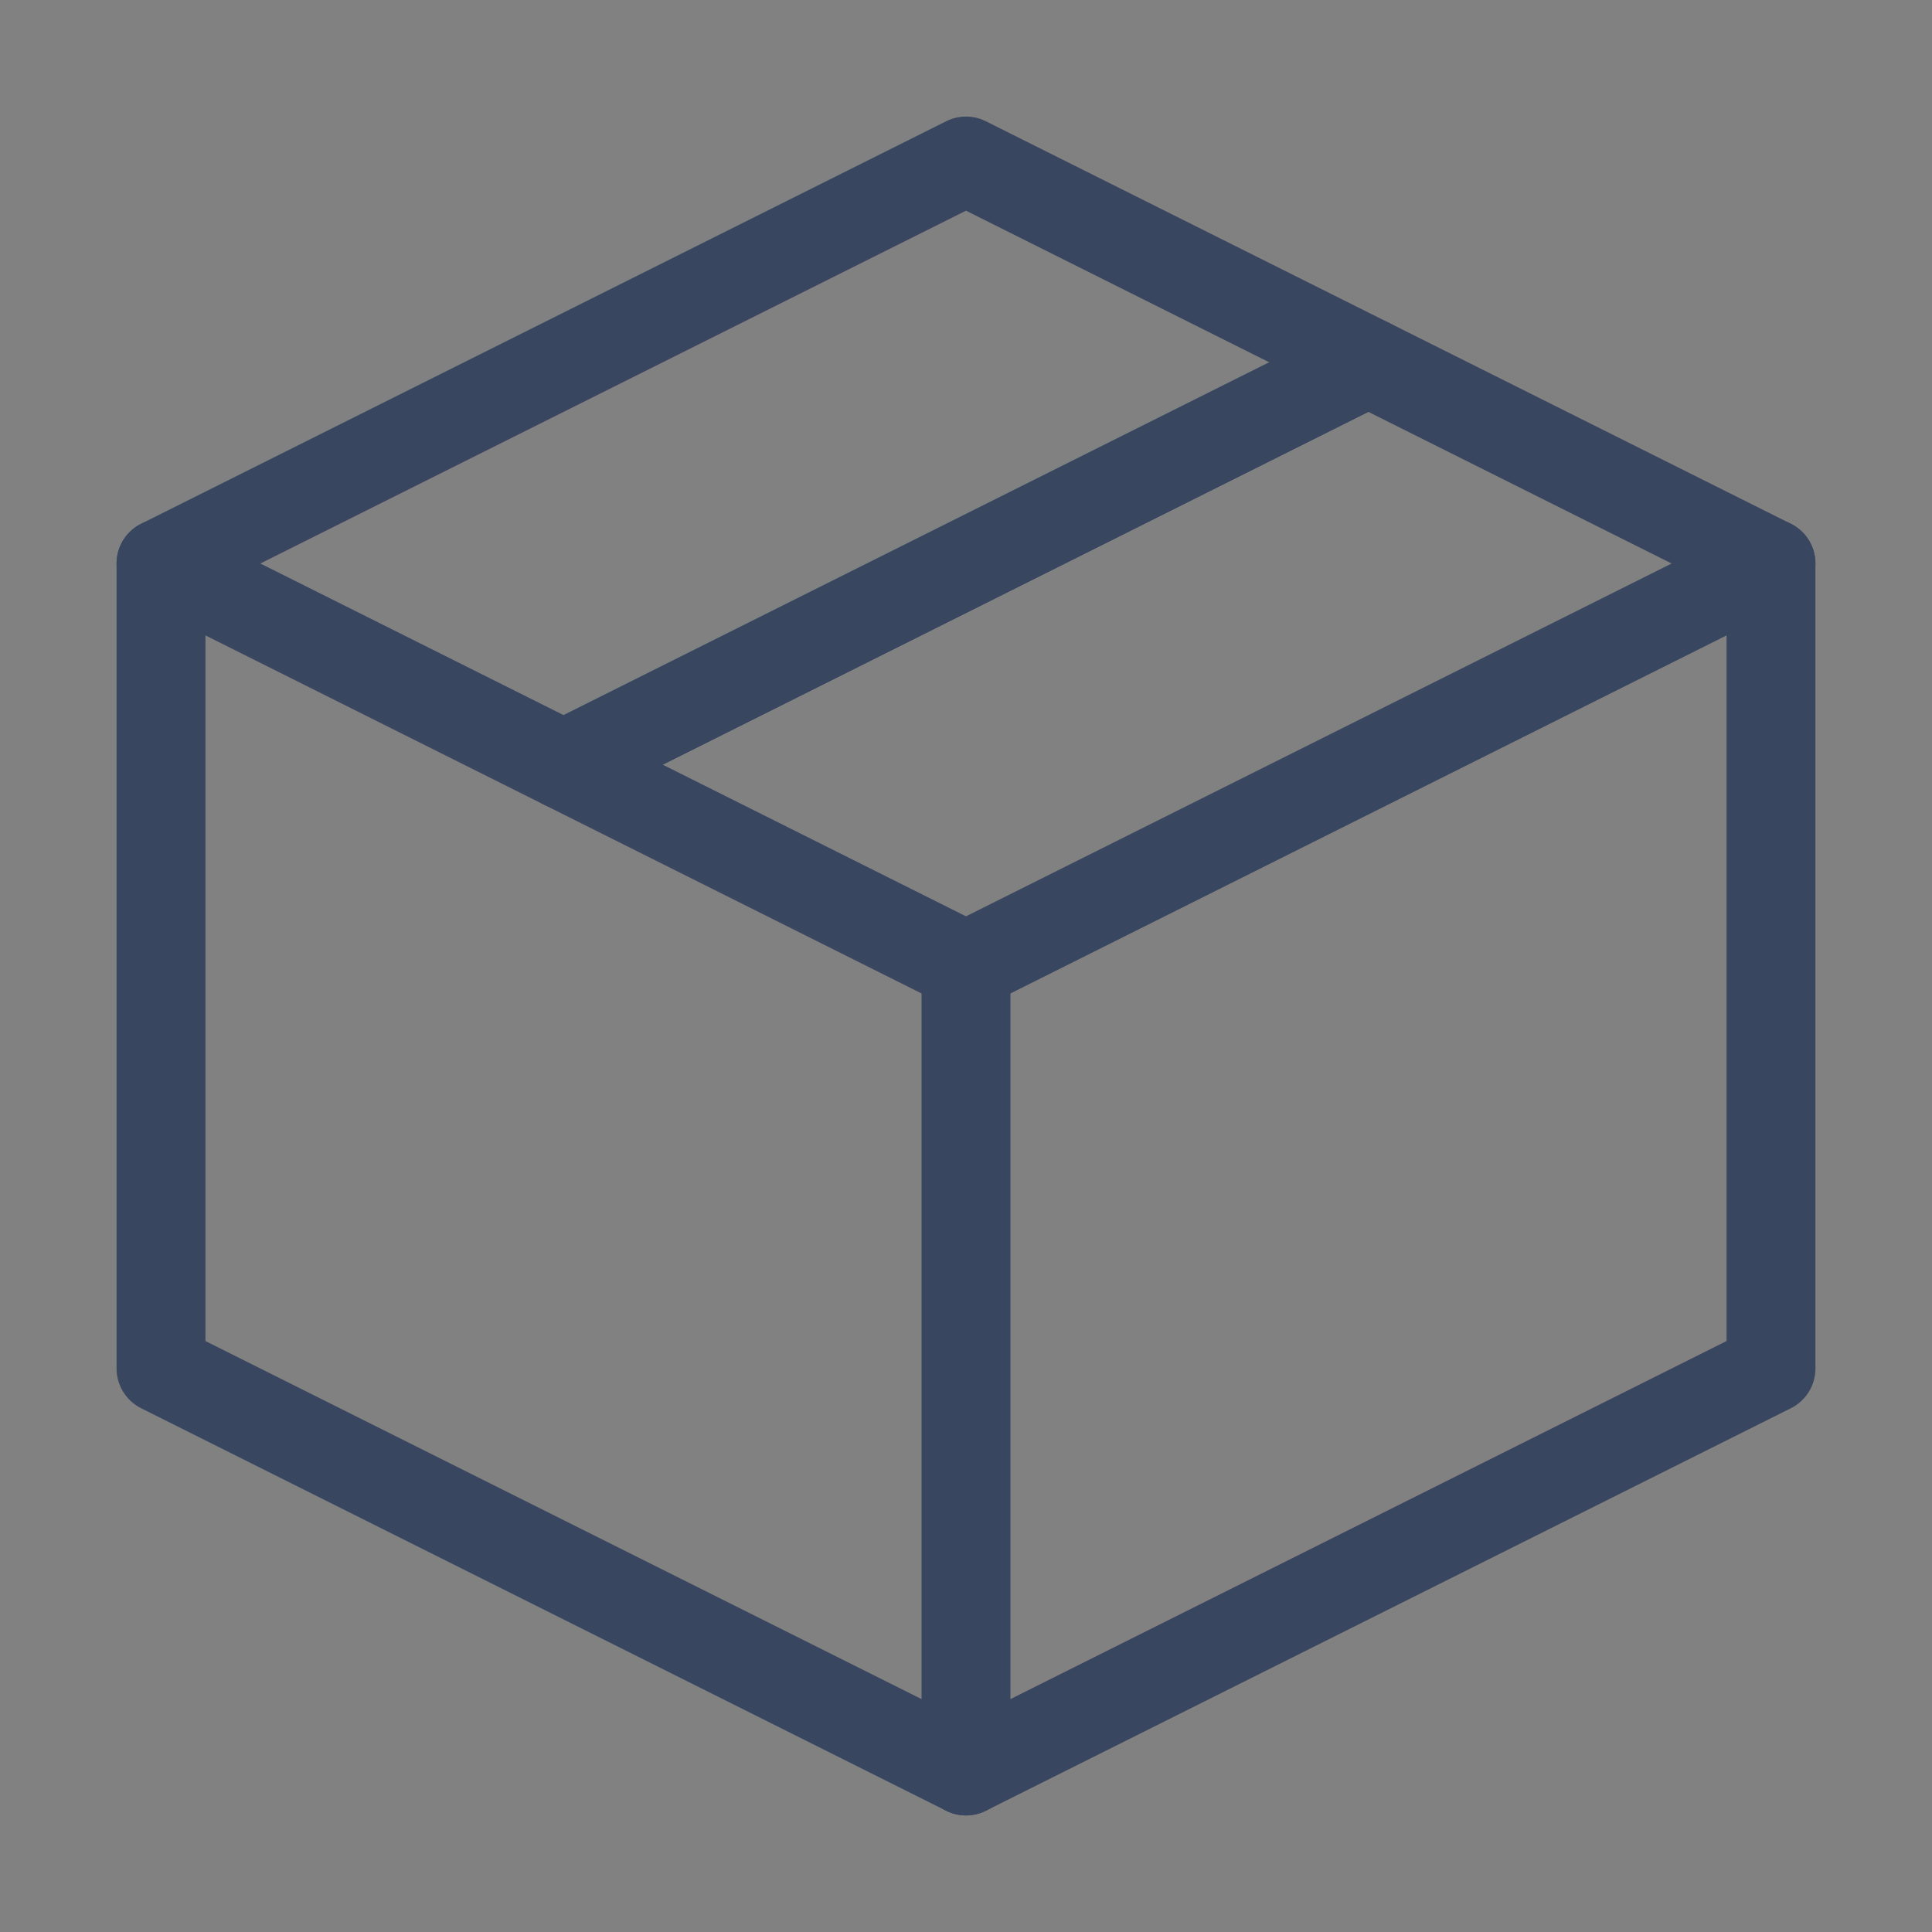 <!DOCTYPE svg PUBLIC "-//W3C//DTD SVG 1.1//EN" "http://www.w3.org/Graphics/SVG/1.1/DTD/svg11.dtd">
<!-- Uploaded to: SVG Repo, www.svgrepo.com, Transformed by: SVG Repo Mixer Tools -->
<svg width="64px" height="64px" viewBox="0 0 24.00 24.00" version="1.1" xmlns="http://www.w3.org/2000/svg" xmlns:xlink="http://www.w3.org/1999/xlink" fill="#000000">
<rect x="0" y="0" width="24.00" height="24.00" fill="#808080" stroke="none"/>
<g id="SVGRepo_bgCarrier" stroke-width="0"/>
<g id="SVGRepo_tracerCarrier" stroke-linecap="round" stroke-linejoin="round"/>
<g id="SVGRepo_iconCarrier"> <title/> <g fill="none" fill-rule="evenodd" id="页面-1" stroke-width="1.104"> <g id="导航图标" transform="translate(-325, -80)"> <g id="编组" transform="translate(325, 80)"> <polygon fill="#FFFFFF" fill-opacity="0.01" fill-rule="nonzero" id="路径" points="24 0 0 0 0 24 24 24"/> <polygon id="路径" points="22 7 12 2 2 7 2 17 12 22 22 17" stroke="#39465f" stroke-linejoin="round" stroke-width="1.104"/> <line id="路径" stroke="#39465f" stroke-linecap="round" stroke-linejoin="round" stroke-width="1.104" x1="2" x2="12" y1="7" y2="12"/> <line id="路径" stroke="#39465f" stroke-linecap="round" stroke-linejoin="round" stroke-width="1.104" x1="12" x2="12" y1="22" y2="12"/> <line id="路径" stroke="#39465f" stroke-linecap="round" stroke-linejoin="round" stroke-width="1.104" x1="22" x2="12" y1="7" y2="12"/> <line id="路径" stroke="#39465f" stroke-linecap="round" stroke-linejoin="round" stroke-width="1.104" x1="17" x2="7" y1="4.5" y2="9.5"/> </g> </g> </g> </g>
</svg>